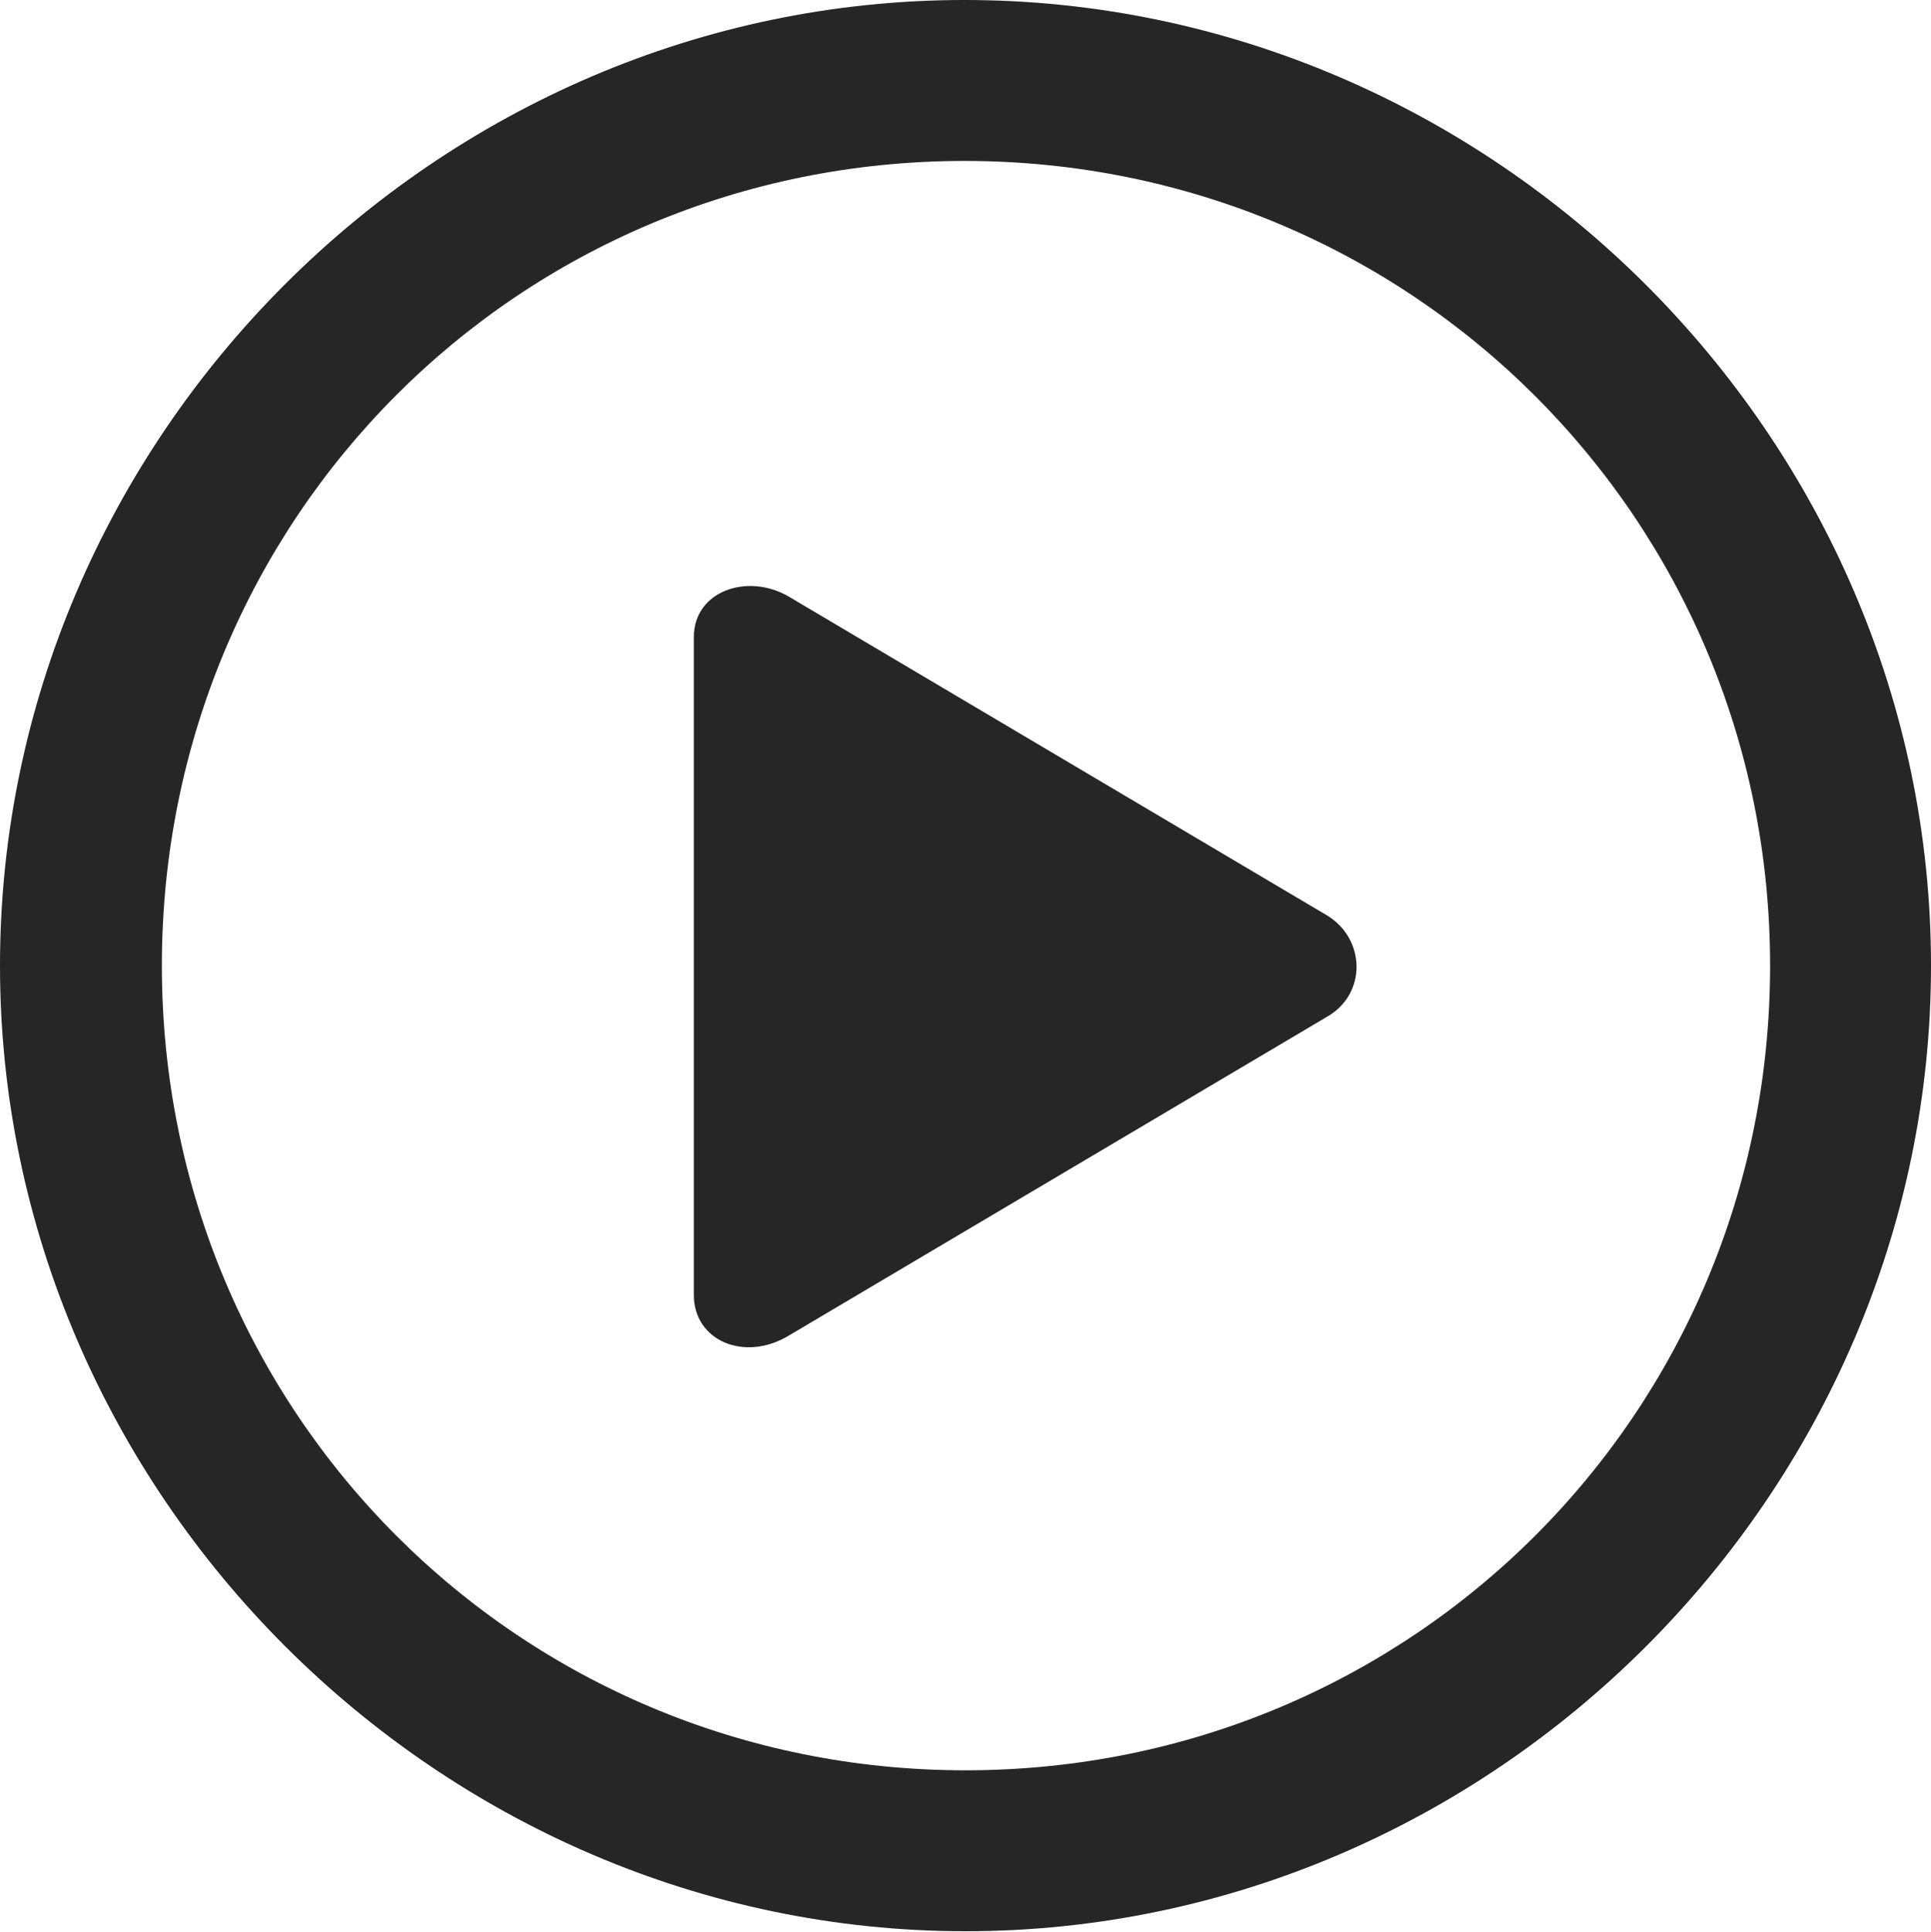 <svg version="1.1" xmlns="http://www.w3.org/2000/svg" xmlns:xlink="http://www.w3.org/1999/xlink" width="99.609" height="99.658" fill="currentColor">
 <g>
  <rect height="99.658" opacity="0" width="99.609" x="0" y="0"/>
  <path d="M49.805 99.609C77.051 99.609 99.609 77.002 99.609 49.805C99.609 22.559 77.002 0 49.756 0C22.559 0 0 22.559 0 49.805C0 77.002 22.607 99.609 49.805 99.609ZM49.805 91.309C26.758 91.309 8.35 72.852 8.35 49.805C8.35 26.758 26.709 8.301 49.756 8.301C72.803 8.301 91.309 26.758 91.309 49.805C91.309 72.852 72.852 91.309 49.805 91.309ZM40.674 68.897L68.457 52.441C70.508 51.27 70.459 48.438 68.457 47.217L40.674 30.762C38.574 29.541 35.791 30.469 35.791 32.861L35.791 66.797C35.791 69.141 38.379 70.264 40.674 68.897Z" fill-opacity="0.85"/>
 </g>
</svg>
